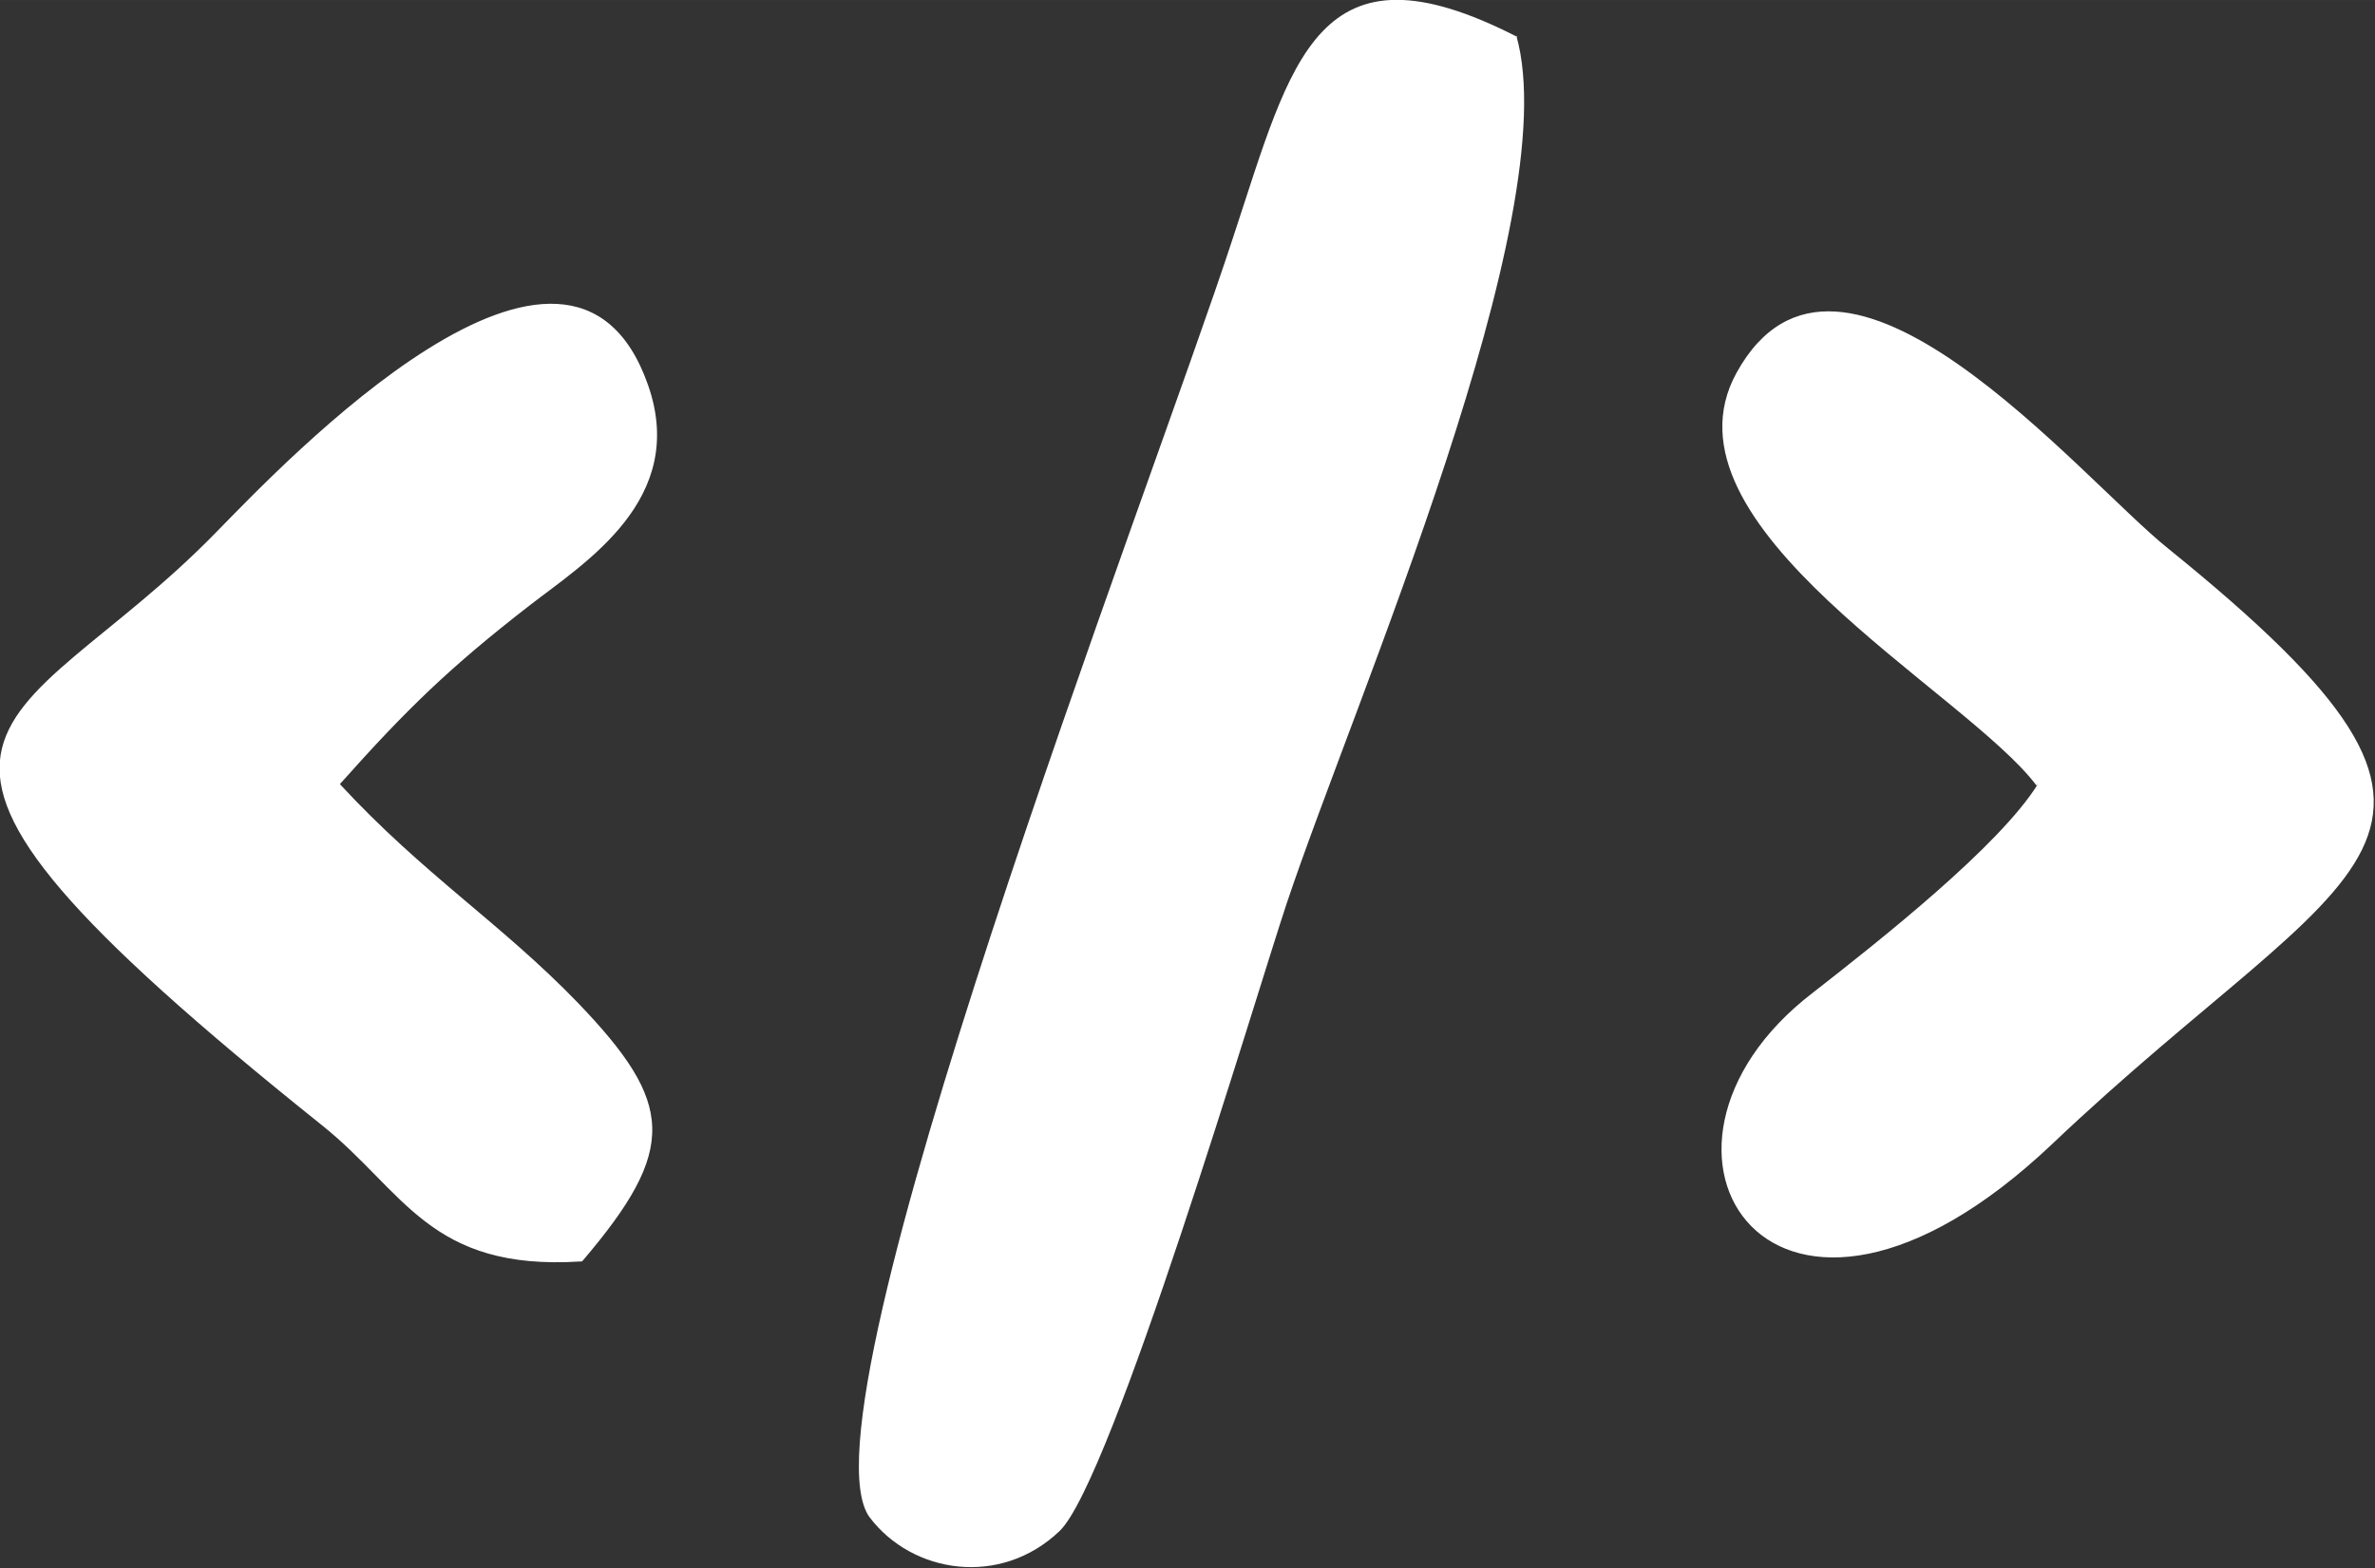 <?xml version="1.0" encoding="UTF-8"?>
<!DOCTYPE svg PUBLIC "-//W3C//DTD SVG 1.0//EN" "http://www.w3.org/TR/2001/REC-SVG-20010904/DTD/svg10.dtd">
<!-- Creator: CorelDRAW 2020 (64-Bit) -->
<svg xmlns="http://www.w3.org/2000/svg" xml:space="preserve" width="25.446mm" height="16.807mm" version="1.0" style="shape-rendering:geometricPrecision; text-rendering:geometricPrecision; image-rendering:optimizeQuality; fill-rule:evenodd; clip-rule:evenodd"
viewBox="0 0 1726 1140"
 xmlns:xlink="http://www.w3.org/1999/xlink"
 xmlns:xodm="http://www.corel.com/coreldraw/odm/2003">
 <rect x="0" y="0" width="1726" height="1140" fill="#333333" stroke="none"/>
 <defs>
  <style type="text/css">
   <![CDATA[
    .fil0 {fill:white}
   ]]>
  </style>
 </defs>
 <g id="Слой_x0020_1">
  <path class="fil0" d="M423 917c70,-82 67,-115 -3,-188 -56,-58 -112,-93 -173,-159 49,-55 80,-85 138,-130 40,-31 115,-77 86,-160 -57,-163 -265,57 -314,107 -149,153 -294,134 77,431 60,48 78,106 188,99zm1058 -347c-28,45 -114,113 -164,152 -148,114 -28,301 174,110 221,-210 352,-217 85,-433 -64,-51 -239,-264 -314,-128 -61,111 166,231 218,300zm-378 -543c-146,-75 -164,16 -207,146 -59,181 -320,854 -264,930 31,41 95,51 138,10 38,-36 143,-390 165,-456 49,-147 204,-500 167,-631z"/>
 </g>
</svg>

